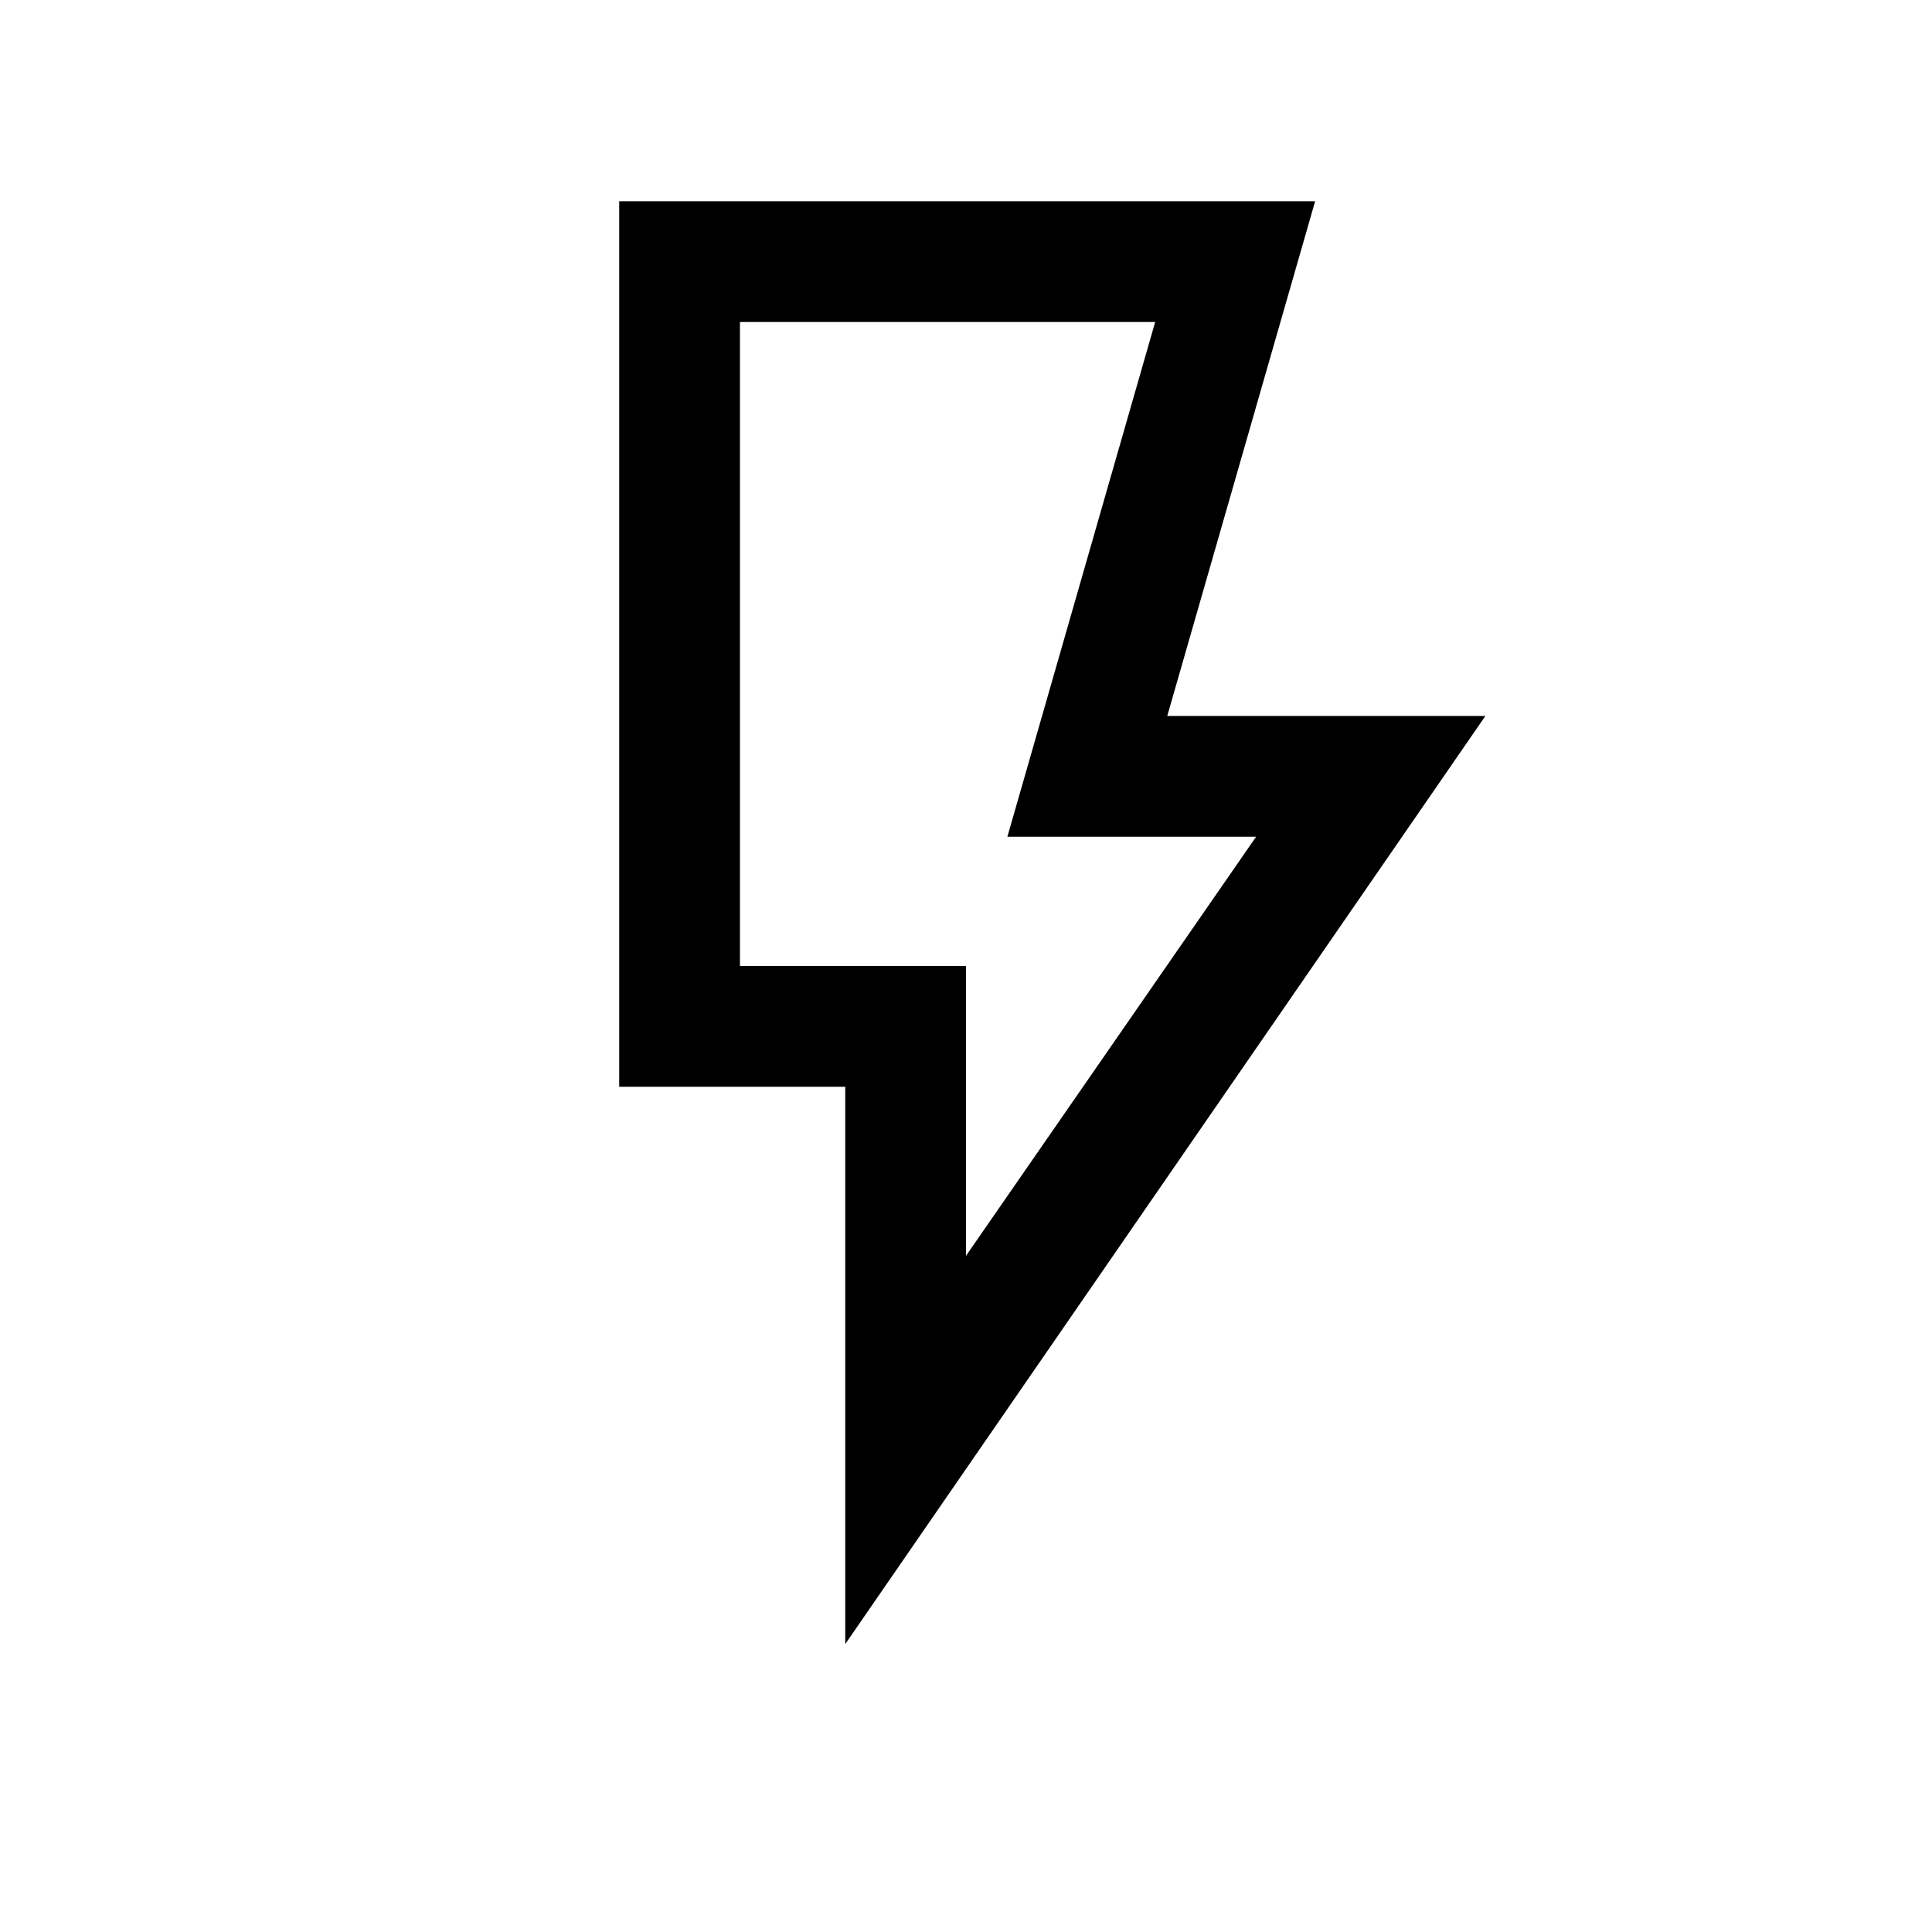 <svg xmlns="http://www.w3.org/2000/svg" width="24" height="24" viewBox="0 0 24 24" fill='currentColor'><path d="m12 15.6 3.604-5.206h-3.09L14.35 4H9.192v8H12zm-1.5 4.823V13.5H7.692v-11h8.645L14.5 8.894h3.952z"/></svg>